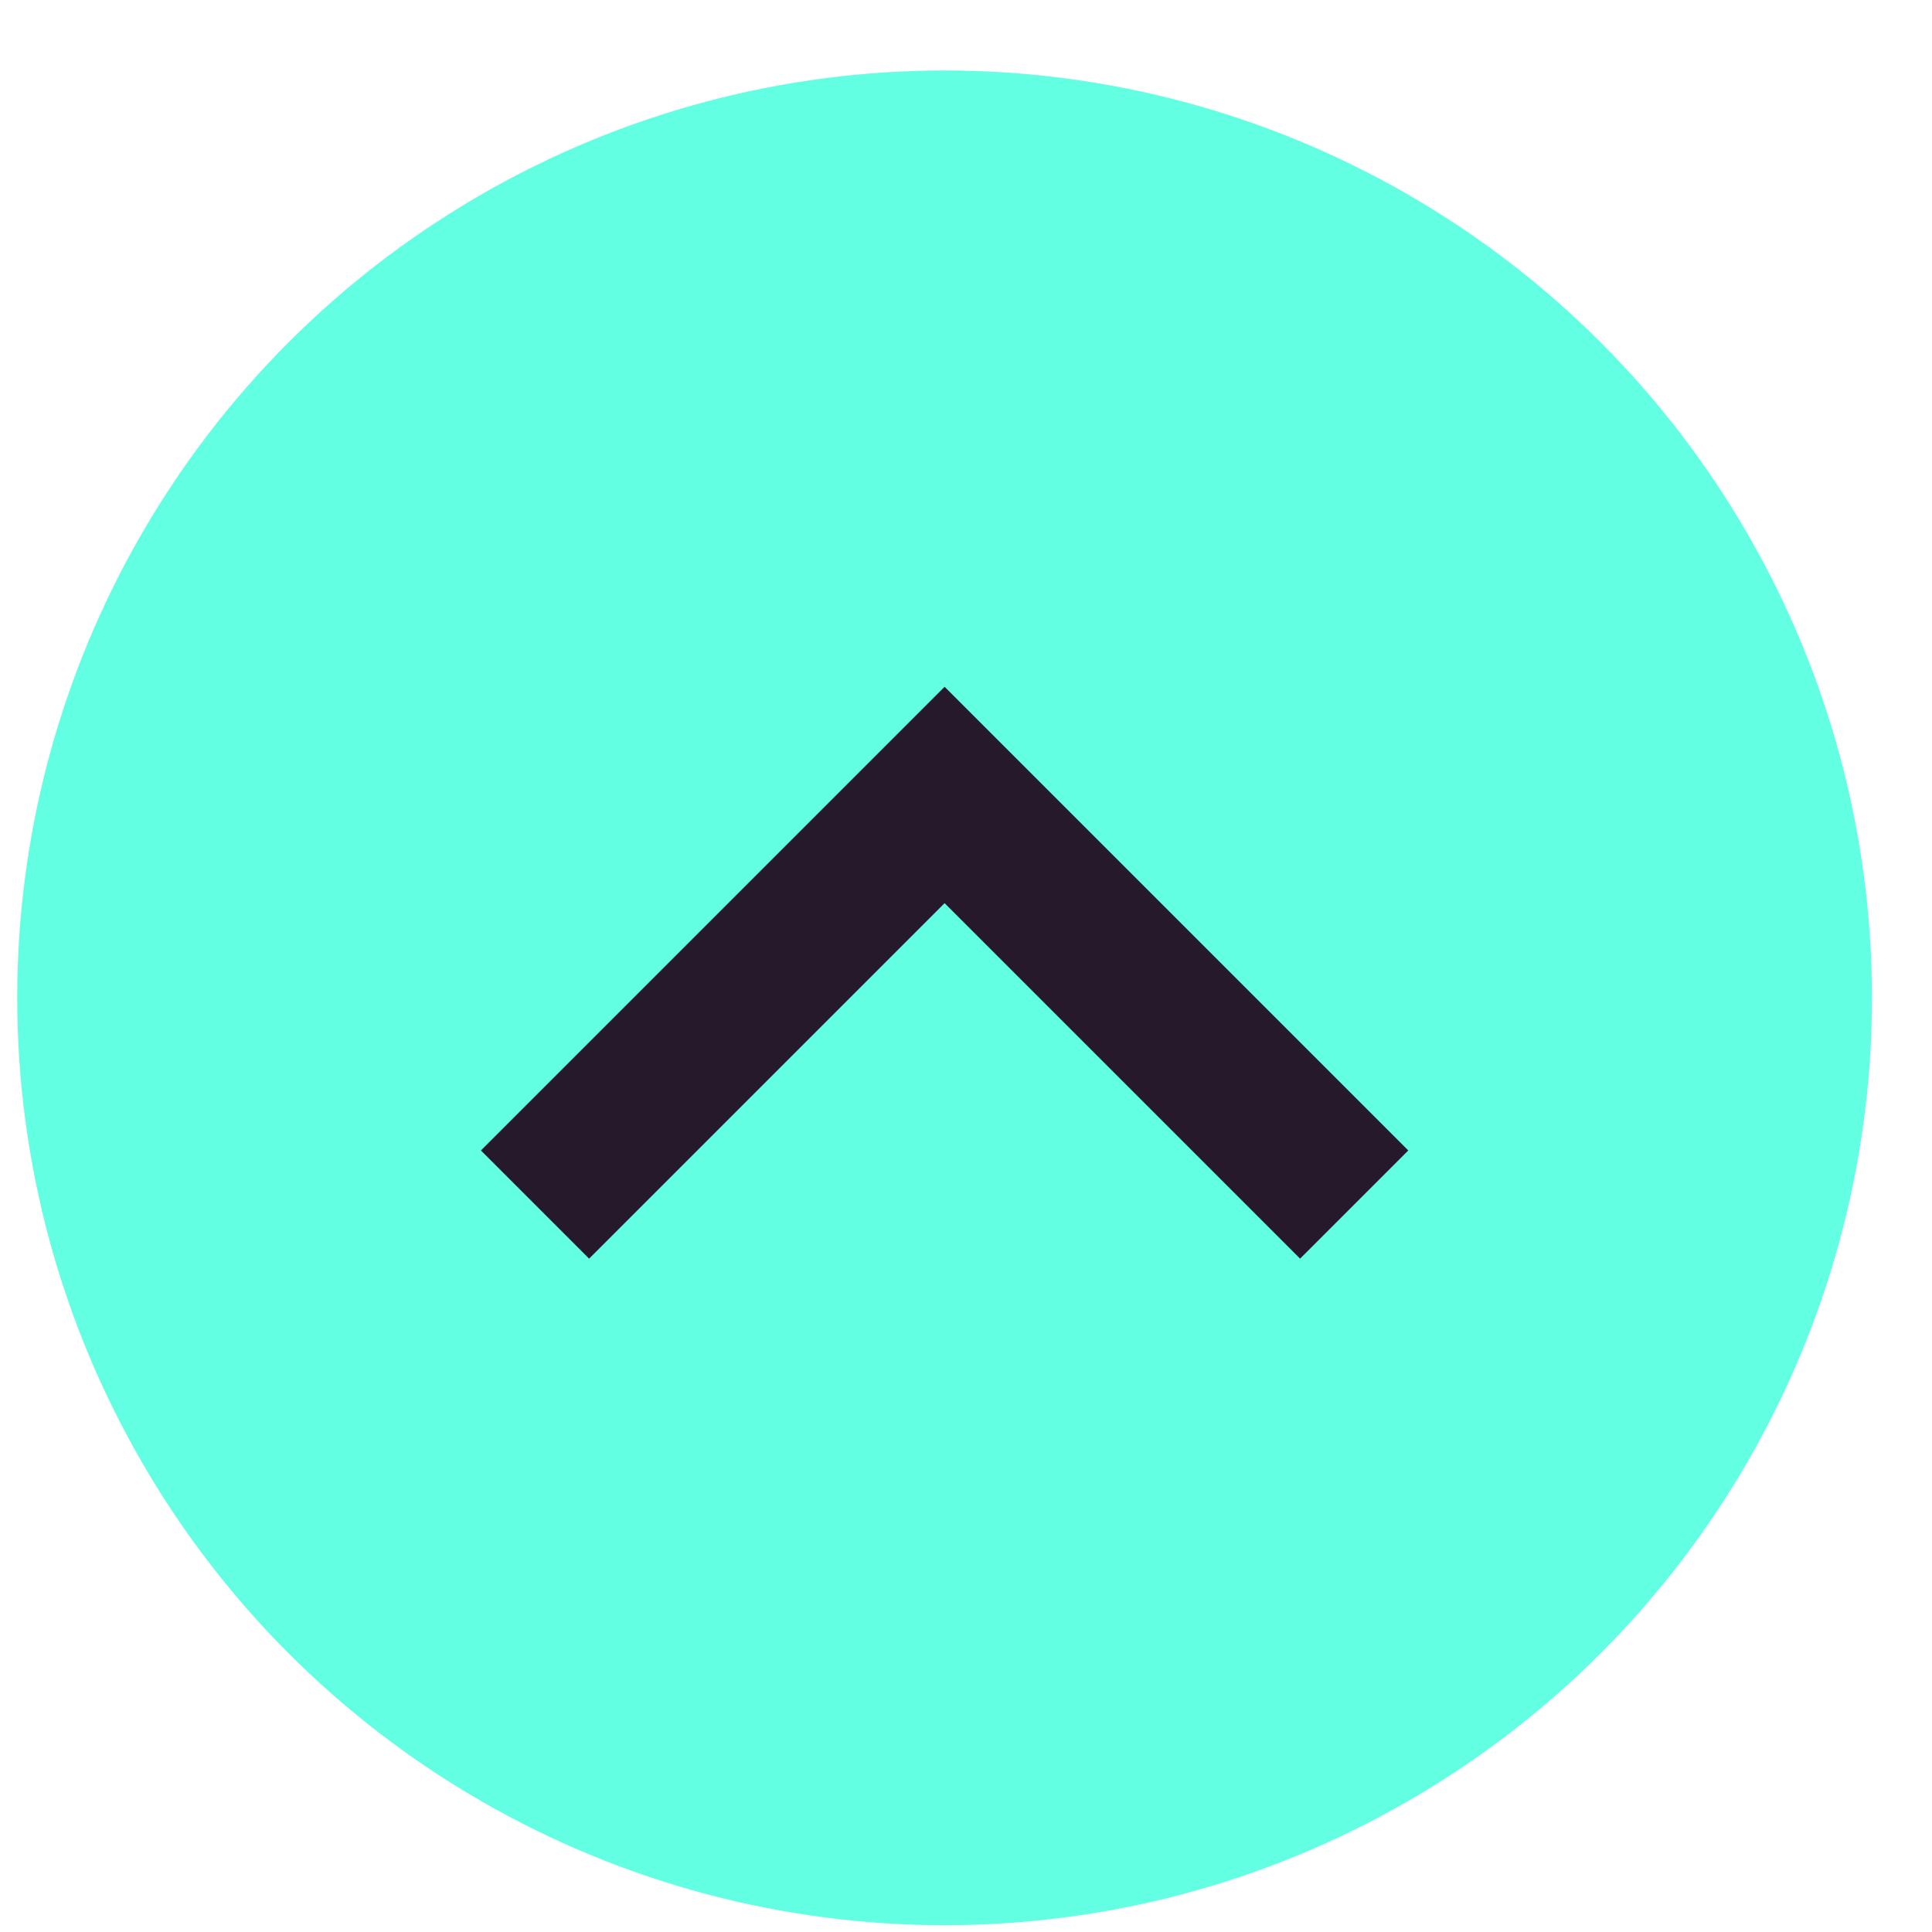 <svg width="25" height="25" viewBox="0 0 25 25" fill="none" xmlns="http://www.w3.org/2000/svg">
<circle cx="12.223" cy="12.912" r="12" fill="#62FFE3"/>
<mask id="mask0_83_1940" style="mask-type:alpha" maskUnits="userSpaceOnUse" x="0" y="0" width="25" height="25">
<rect x="0.223" y="0.912" width="24" height="24" fill="#D9D9D9"/>
</mask>
<g mask="url(#mask0_83_1940)">
<path d="M7.623 16.287L6.223 14.887L12.223 8.887L18.223 14.887L16.823 16.287L12.223 11.687L7.623 16.287Z" fill="#25192B"/>
</g>
</svg>
